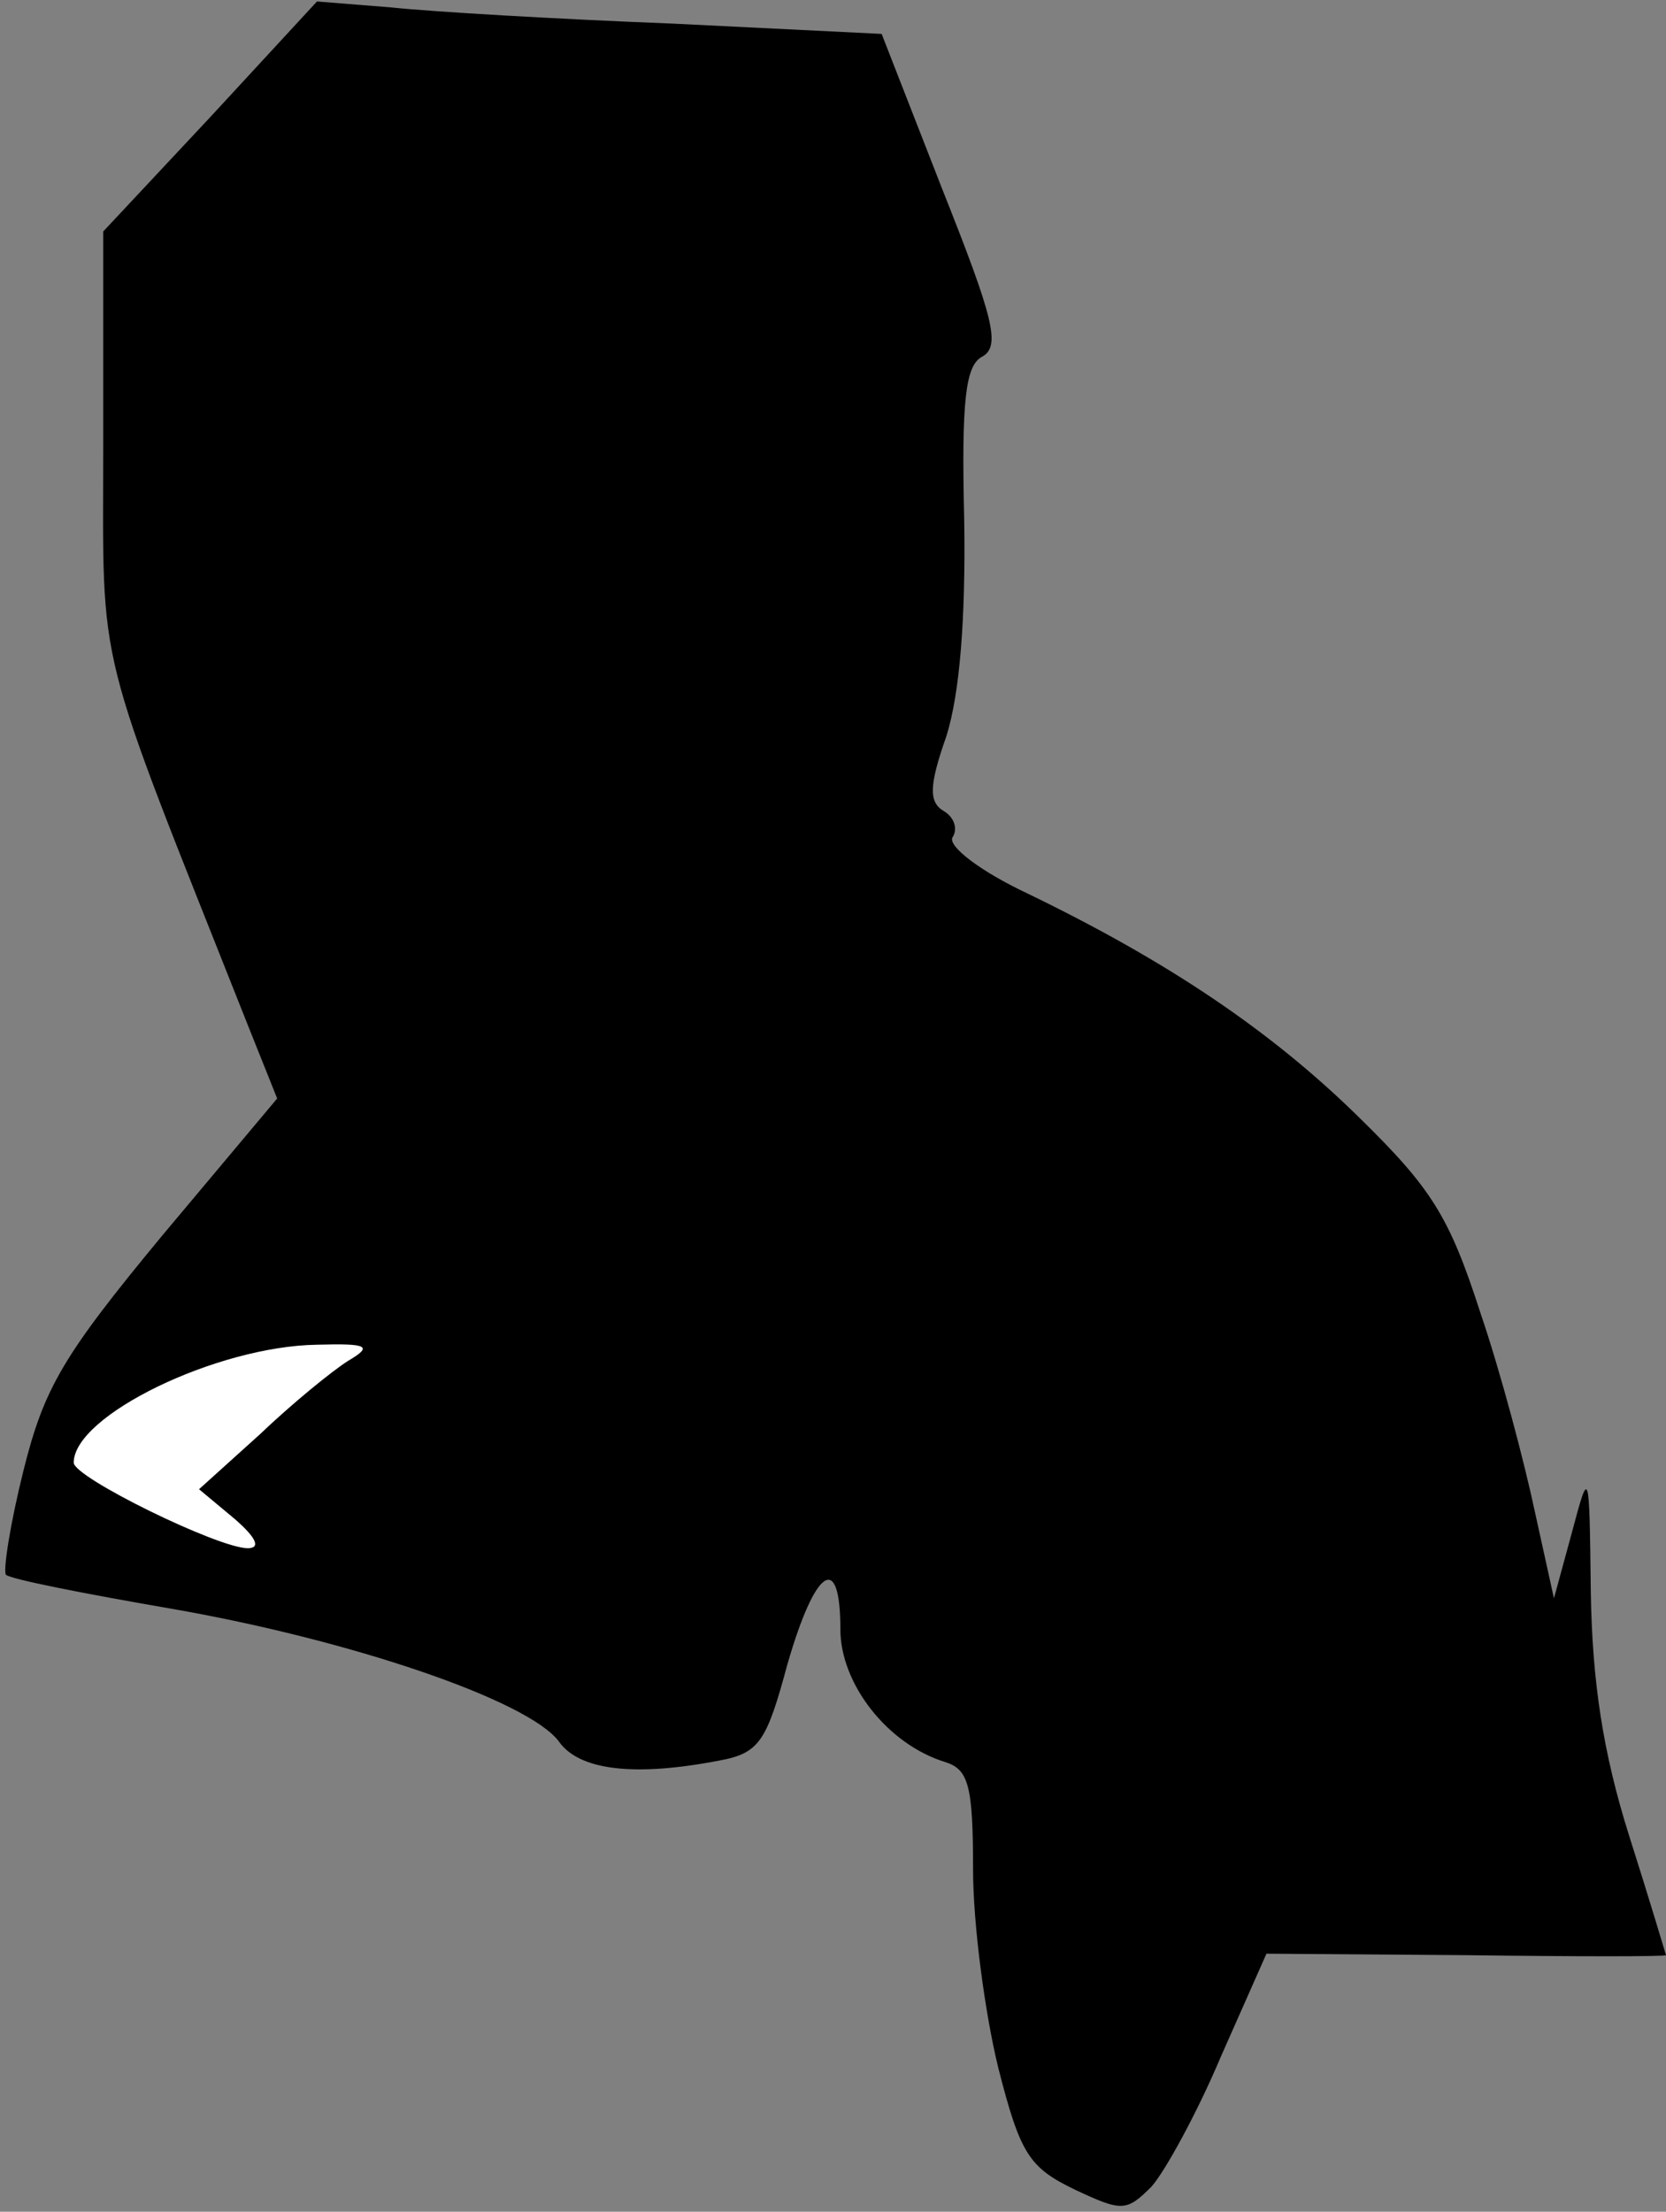 <?xml version="1.0" standalone="no"?>
<!DOCTYPE svg PUBLIC "-//W3C//DTD SVG 20010904//EN"
 "http://www.w3.org/TR/2001/REC-SVG-20010904/DTD/svg10.dtd">
<svg version="1.0" xmlns="http://www.w3.org/2000/svg"
 width="113pt" height="150pt" viewBox="0 0 113 150"
 preserveAspectRatio="xMidYMid meet">
<rect x="0" y="0" width="113" height="150" fill="#808080" stroke="none"/>
<g transform="translate(0,150) scale(0.1,-0.1)"
fill="#000000" stroke="none">
<path fill="#000000" stroke="none" d="M143 1421 l-73 -78 0 -145 c0 -158 -7
-128 98 -393 l20 -50 -78 -93 c-67 -81 -80 -103 -94 -159 -9 -36 -14 -68 -12
-71 3 -3 54 -13 112 -23 121 -21 242 -62 263 -90 14 -20 52 -24 109 -13 27 5
32 13 46 65 19 66 36 77 36 24 0 -37 32 -78 71 -90 16 -5 19 -16 19 -73 0 -37
8 -97 17 -134 15 -59 21 -68 52 -83 32 -15 35 -15 52 2 9 10 31 50 47 88 l31
70 135 -1 c75 -1 136 -1 136 0 0 0 -11 37 -25 81 -18 57 -25 105 -26 165 -1
85 -1 85 -13 40 l-12 -44 -13 59 c-7 33 -23 94 -37 135 -21 65 -33 84 -82 132
-60 59 -130 106 -225 152 -32 15 -54 32 -51 38 4 6 1 14 -6 18 -10 6 -10 17 2
51 9 29 13 79 12 146 -2 82 1 105 12 111 13 7 8 26 -27 114 l-41 105 -142 7
c-77 3 -163 8 -191 11 l-50 4 -72 -78z"/>
<path fill="#ffffff" stroke="none" d="M236 577 c-11 -7 -38 -29 -60 -50 l-41
-37 24 -20 c15 -13 18 -20 9 -20 -20 0 -118 48 -118 58 0 32 97 79 165 80 35
1 38 -1 21 -11z"/>
</g>
</svg>
